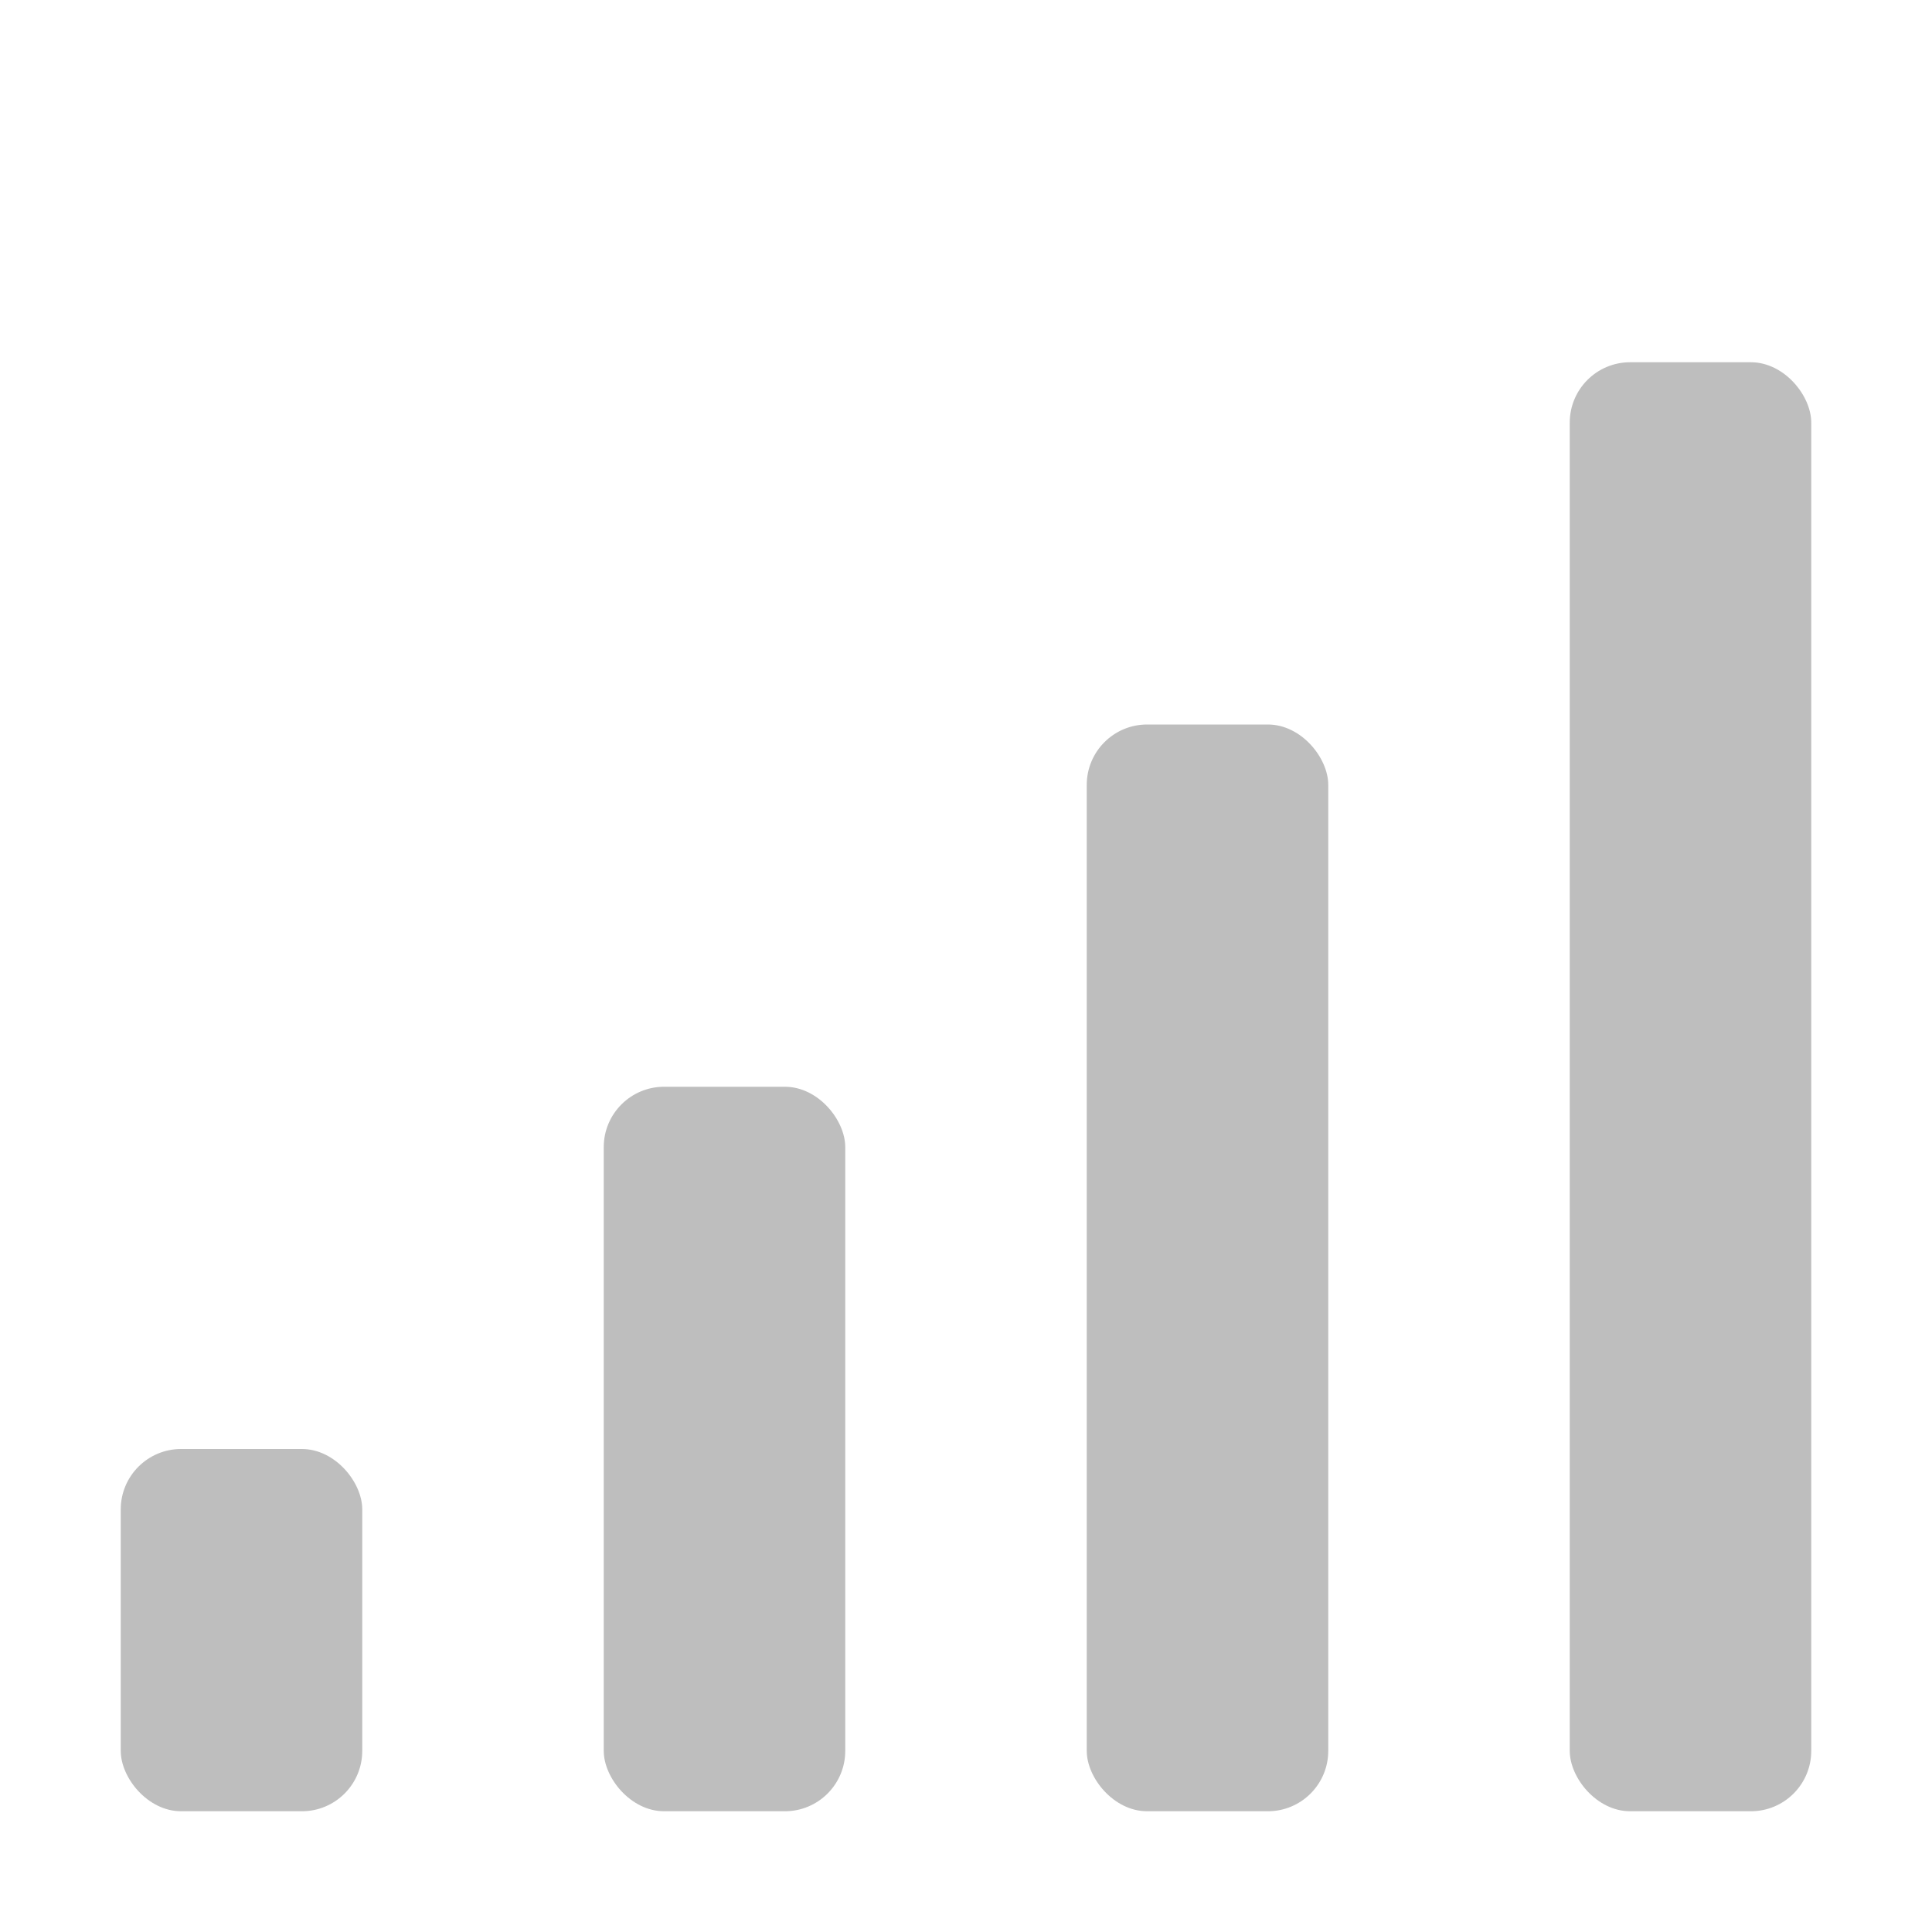<svg xmlns="http://www.w3.org/2000/svg" height="16" width="16"><title>elementary Symbolic Icon Theme</title><g transform="translate(-273 522)" fill="#bebebe"><rect height="3" rx=".5" ry=".5" width="2" x="274" y="-510"/><rect height="6" rx=".5" ry=".5" width="2" x="278" y="-513"/><rect height="9" rx=".5" ry=".5" width="2" x="282" y="-516"/><rect height="12" rx=".5" ry=".5" width="2" x="286" y="-519"/></g></svg>